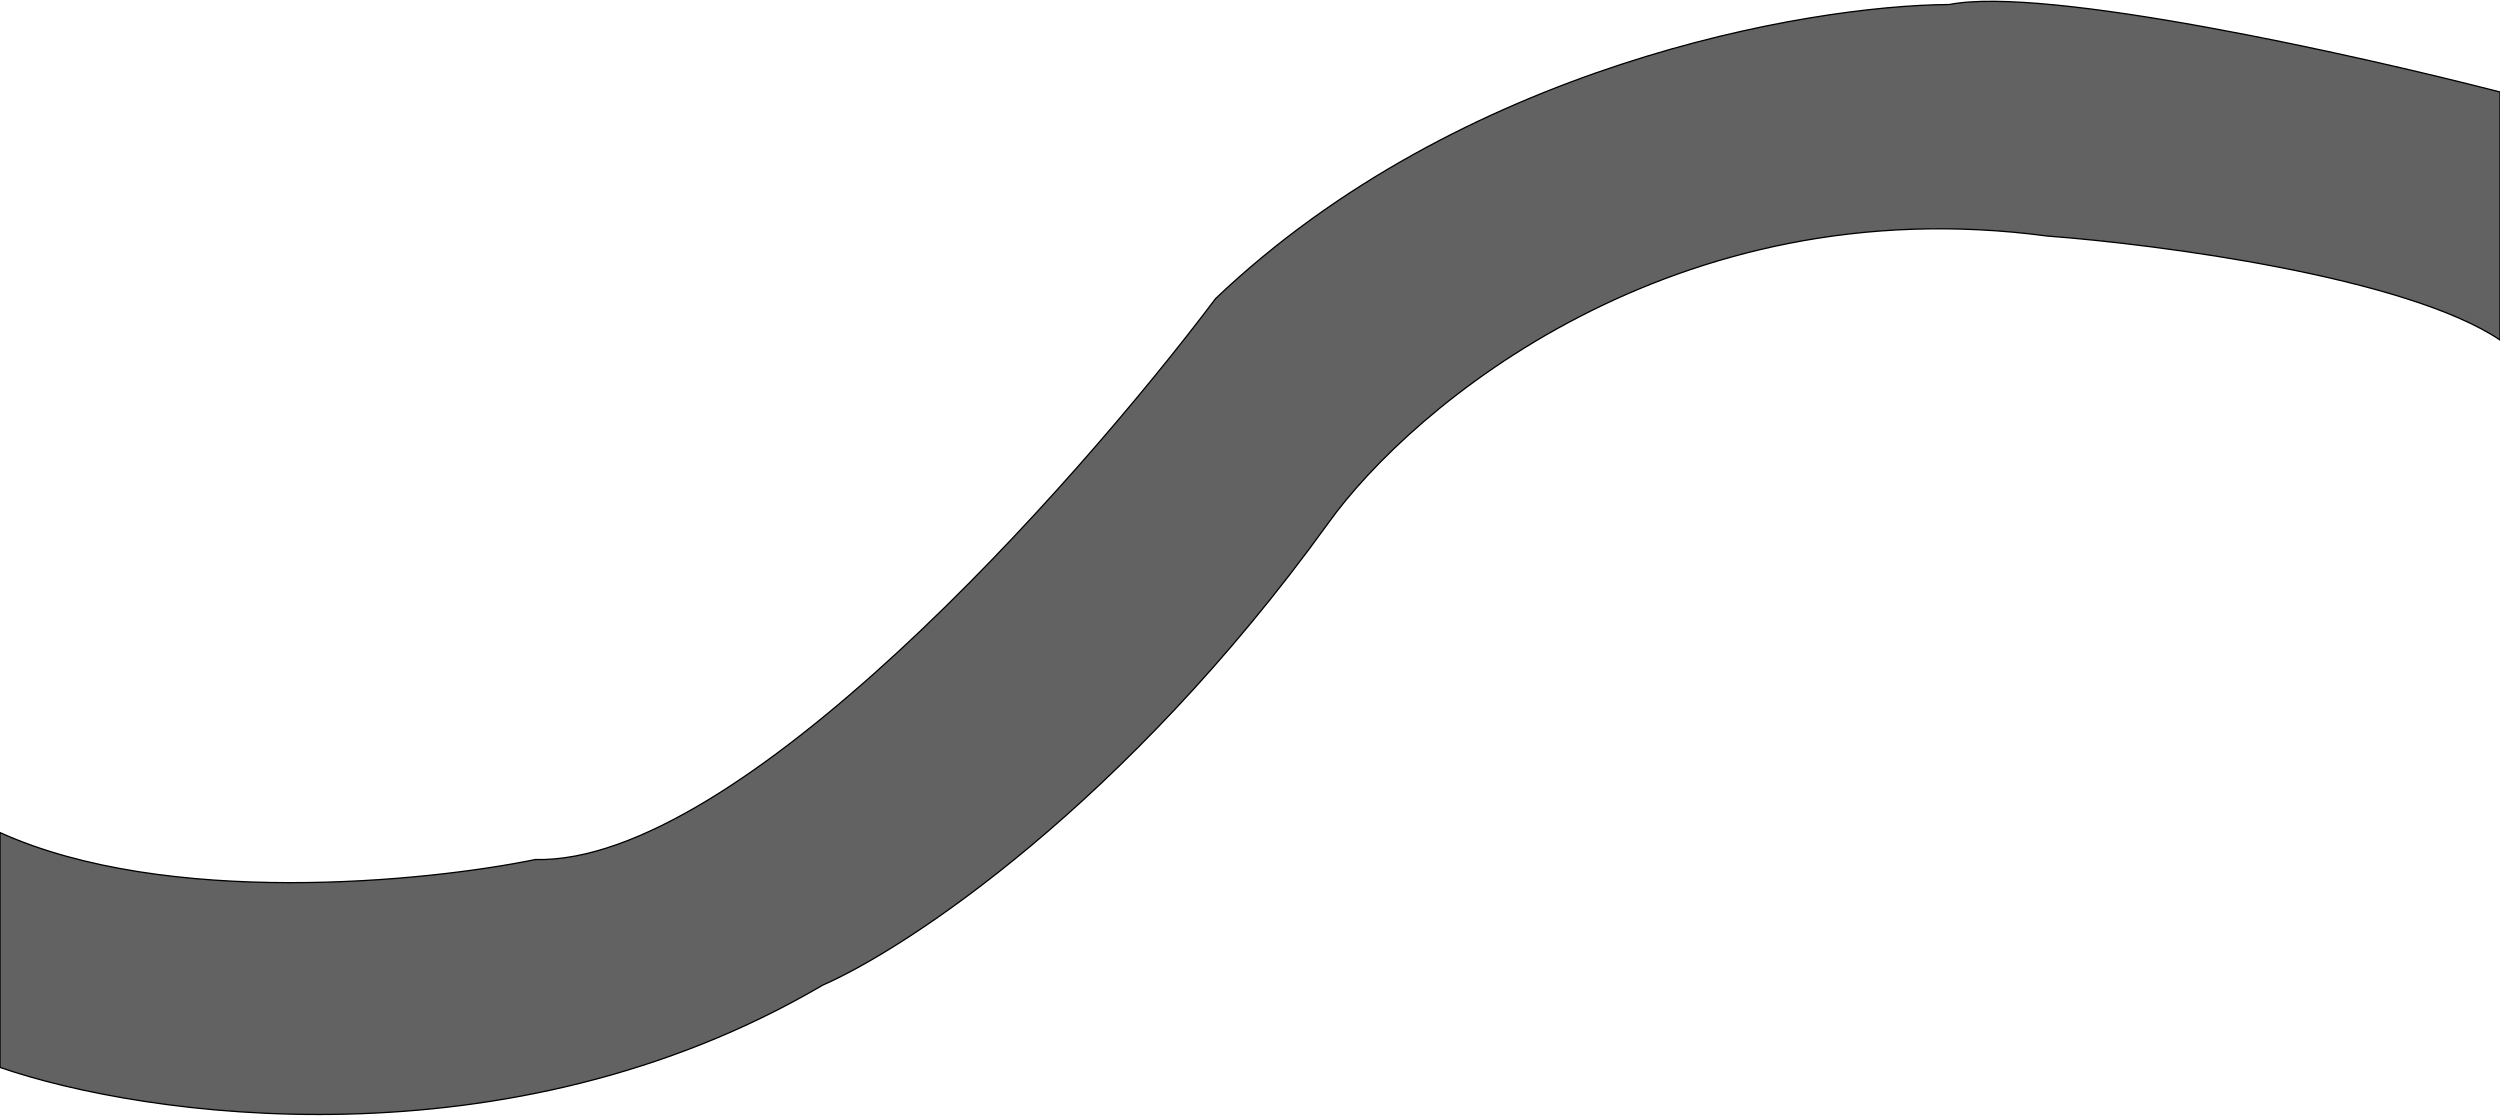 <svg width="1900" height="848" viewBox="0 0 1900 848" fill="none" xmlns="http://www.w3.org/2000/svg">
<path d="M1481.45 3.444C1554.29 -10.952 1790.84 41.766 1900 69.925V258.373C1828.43 210.387 1640.84 185.727 1556 179.395C1271.42 141.406 1073.19 308.859 1009.64 397.334C855 611.674 688.892 720.91 625.168 748.736C386.177 889.096 108.81 848.874 0 811.218V632.768C126.525 689.952 323.944 670.258 406.839 653.262C561.054 656.861 815.807 370.508 923.907 226.882C1110.07 49.732 1373.17 4.11 1481.45 3.444Z" fill="#222222" fill-opacity="0.71" stroke="black"/>
</svg>
